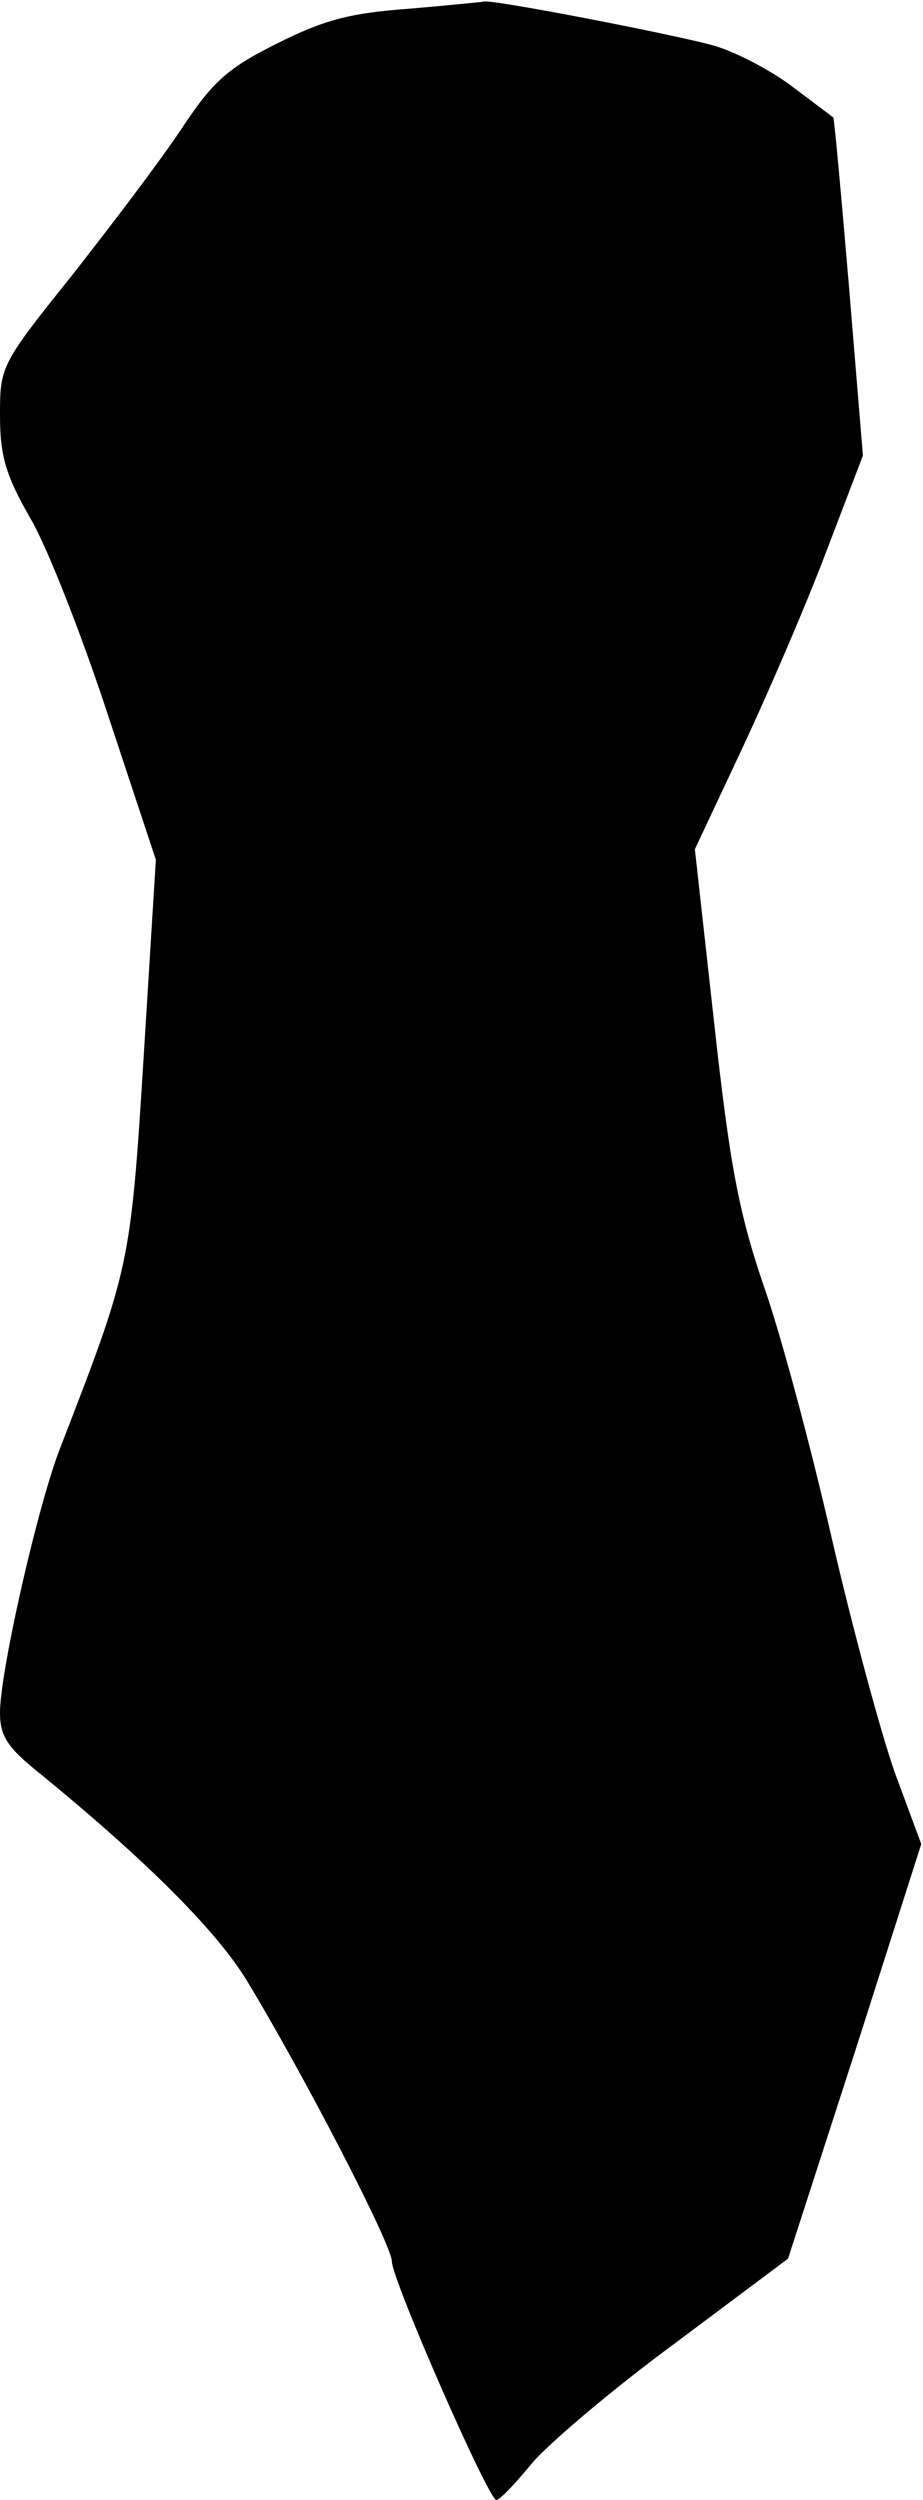 <?xml version="1.0" standalone="no"?>
<!DOCTYPE svg PUBLIC "-//W3C//DTD SVG 20010904//EN"
 "http://www.w3.org/TR/2001/REC-SVG-20010904/DTD/svg10.dtd">
<svg version="1.0" xmlns="http://www.w3.org/2000/svg"
 width="106pt" height="287pt" viewBox="0 0 106 287"
 preserveAspectRatio="xMidYMid meet">
<g transform="translate(0,287) scale(0.1,-0.1)"
fill="#000000" stroke="none">
<path fill="#000000" stroke="none" d="M470 2860 c-69 -5 -98 -13 -152 -40
-58 -29 -74 -44 -111 -100 -24 -36 -81 -111 -125 -167 -81 -101 -82 -104 -82
-159 0 -47 6 -69 36 -121 20 -35 60 -138 89 -227 l54 -163 -14 -226 c-15 -240
-16 -243 -95 -447 -26 -65 -70 -259 -70 -306 0 -27 8 -40 47 -71 121 -99 201
-179 236 -236 65 -107 167 -304 167 -323 0 -21 111 -274 120 -274 4 0 21 18
40 41 18 22 92 85 164 138 l131 98 77 238 76 238 -30 81 c-16 45 -49 167 -73
271 -24 105 -59 236 -79 292 -28 83 -38 137 -56 300 l-22 198 54 115 c30 64
74 166 97 227 l42 110 -16 194 c-9 106 -17 194 -18 194 -1 1 -21 16 -45 34
-23 18 -64 40 -90 48 -40 12 -267 56 -267 51 0 0 -38 -4 -85 -8z"/>
</g>
</svg>
